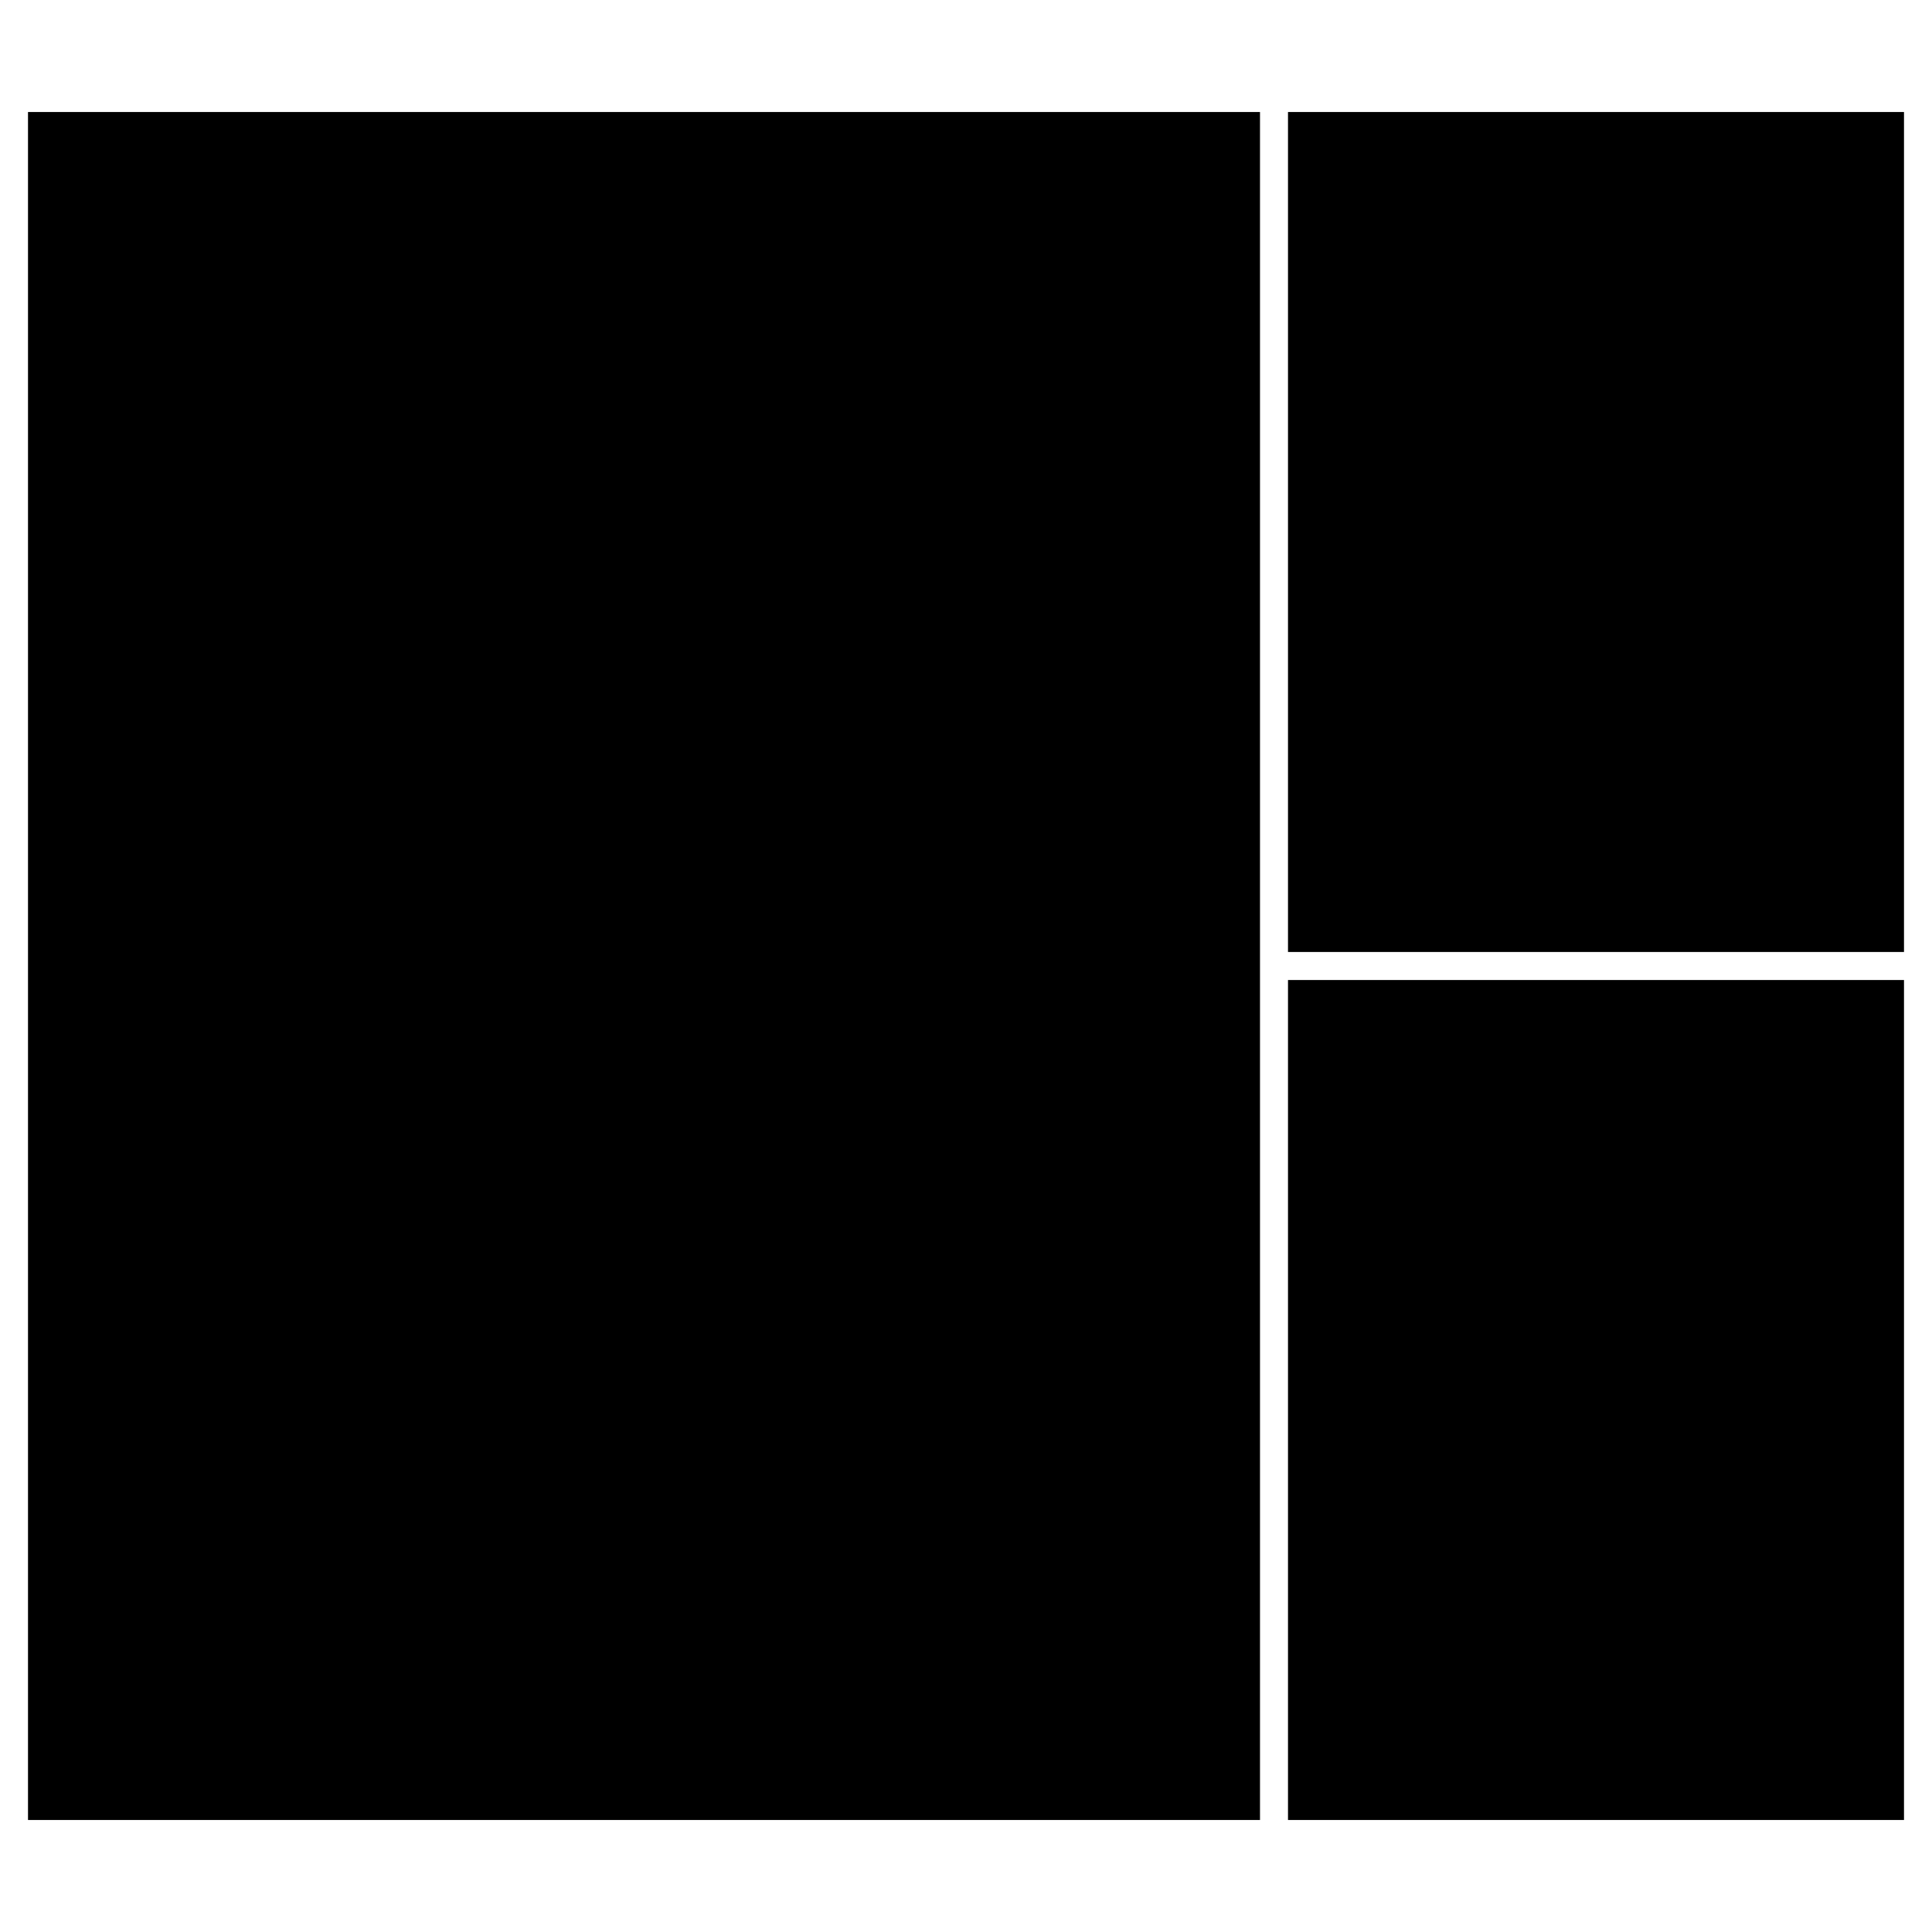 <svg xmlns="http://www.w3.org/2000/svg" width="69" height="69" viewBox="0 0 69 69">
                <g id="Group_10691" data-name="Group 10691" transform="translate(991 18010)">
                    <rect id="Rectangle_3864" data-name="Rectangle 3864" width="69" height="69" transform="translate(-991 -18010)" fill="none" />
                    <g id="Group_10684" data-name="Group 10684" transform="translate(211 -49)">
                        <path id="Path_14366" data-name="Path 14366" d="M-125,262h-44V201h44v61Zm23,0h-22V232h22v30Zm0-31h-22V201h22v30Z" transform="translate(-1032 -18158)" fill="currentColor" />
                    </g>
                </g>
            </svg>